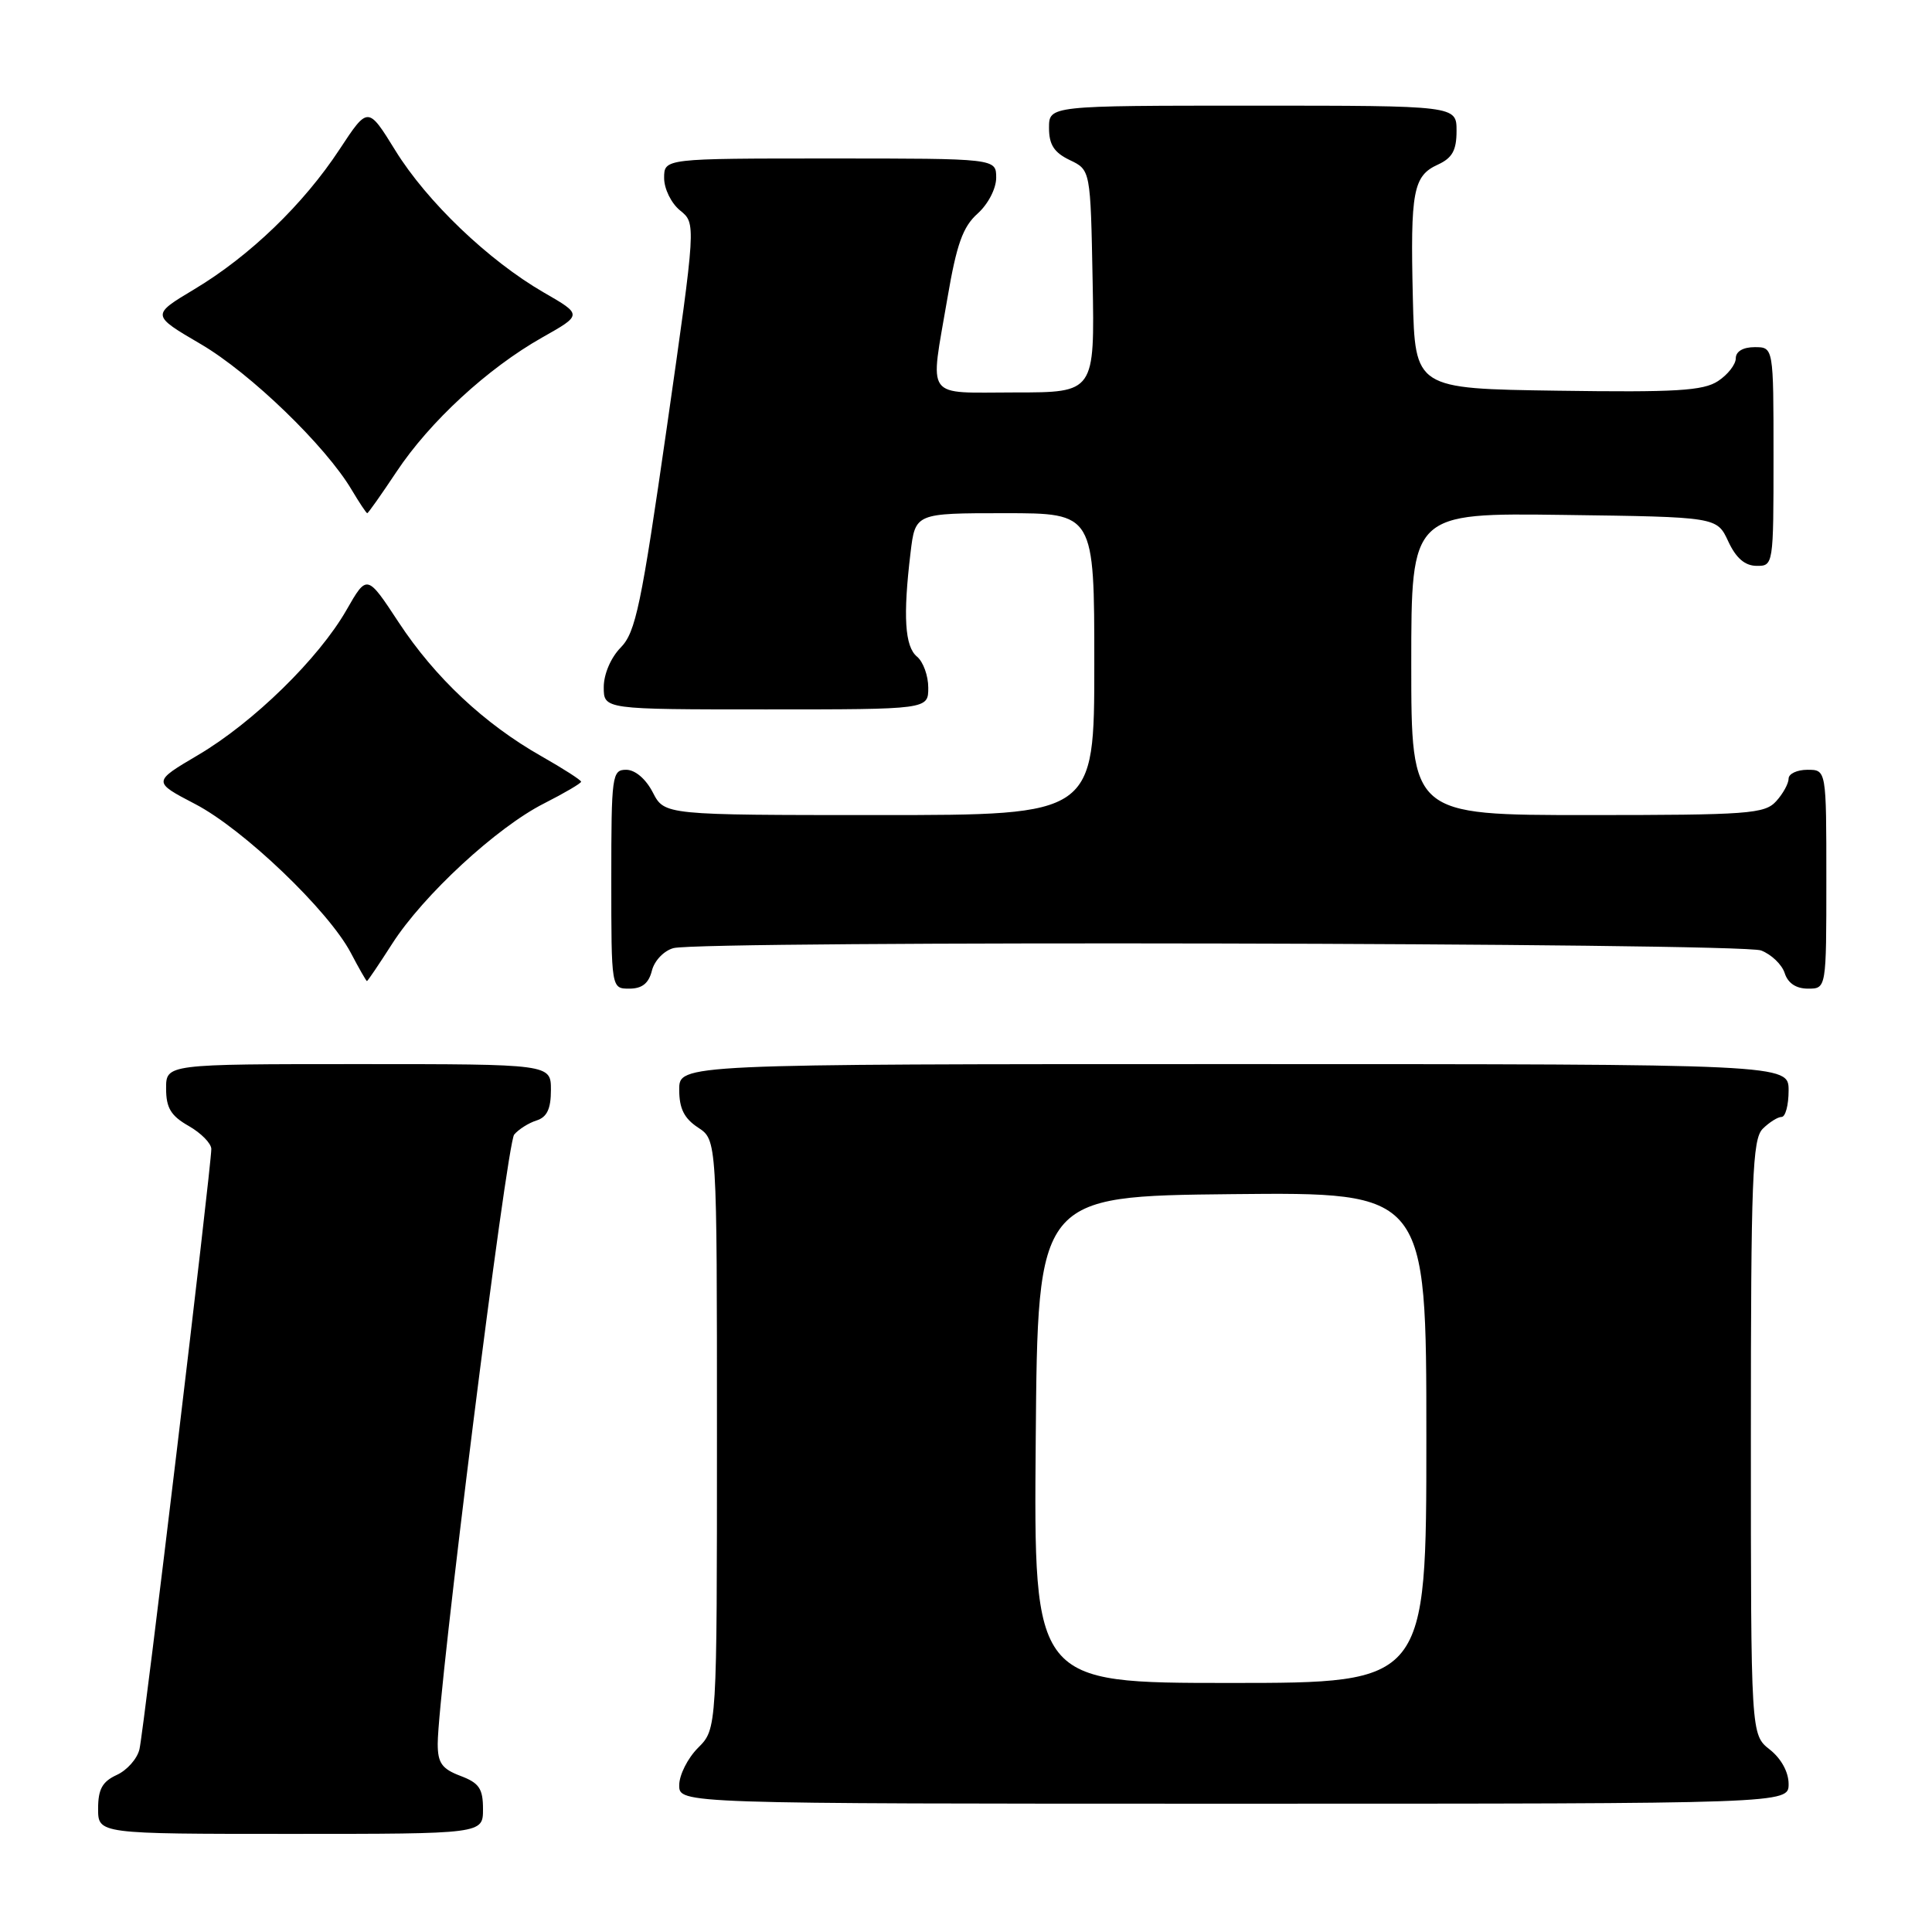 <?xml version="1.0" encoding="UTF-8" standalone="no"?>
<!DOCTYPE svg PUBLIC "-//W3C//DTD SVG 1.1//EN" "http://www.w3.org/Graphics/SVG/1.1/DTD/svg11.dtd" >
<svg xmlns="http://www.w3.org/2000/svg" xmlns:xlink="http://www.w3.org/1999/xlink" version="1.1" viewBox="0 0 256 256">
 <g >
 <path fill="currentColor"
d=" M 64.00 239.72 C 64.00 236.99 63.49 236.25 61.00 235.31 C 58.55 234.38 58.00 233.60 58.00 231.06 C 58.00 224.36 67.14 151.54 68.13 150.34 C 68.71 149.65 70.04 148.80 71.09 148.47 C 72.48 148.03 73.00 146.93 73.00 144.43 C 73.00 141.00 73.00 141.00 47.50 141.00 C 22.00 141.00 22.00 141.00 22.01 144.25 C 22.01 146.81 22.65 147.86 25.01 149.20 C 26.65 150.14 28.00 151.51 28.00 152.25 C 28.00 154.57 19.05 229.38 18.48 231.78 C 18.19 233.04 16.83 234.57 15.47 235.19 C 13.56 236.07 13.00 237.08 13.00 239.66 C 13.00 243.00 13.00 243.00 38.50 243.00 C 64.00 243.00 64.00 243.00 64.00 239.72 Z  M 237.00 236.39 C 237.00 234.81 236.02 233.02 234.50 231.82 C 232.00 229.85 232.00 229.85 232.00 190.50 C 232.00 156.05 232.20 150.95 233.57 149.57 C 234.44 148.71 235.56 148.00 236.07 148.00 C 236.58 148.00 237.00 146.43 237.00 144.50 C 237.00 141.00 237.00 141.00 163.50 141.00 C 90.00 141.00 90.00 141.00 90.00 144.38 C 90.00 146.89 90.65 148.19 92.50 149.41 C 95.00 151.05 95.00 151.05 95.00 190.07 C 95.00 229.09 95.00 229.09 92.50 231.59 C 91.12 232.97 90.00 235.20 90.00 236.55 C 90.00 239.00 90.00 239.00 163.50 239.00 C 237.00 239.00 237.00 239.00 237.00 236.39 Z  M 86.38 128.62 C 86.71 127.29 87.98 125.97 89.24 125.63 C 93.04 124.62 230.64 124.91 233.35 125.94 C 234.71 126.46 236.12 127.81 236.48 128.94 C 236.91 130.28 237.99 131.00 239.57 131.00 C 242.00 131.00 242.00 131.00 242.00 116.50 C 242.00 102.00 242.00 102.00 239.50 102.00 C 238.12 102.00 237.00 102.53 237.00 103.17 C 237.00 103.82 236.26 105.17 235.35 106.17 C 233.83 107.84 231.69 108.00 210.35 108.00 C 187.00 108.00 187.00 108.00 187.00 87.98 C 187.00 67.96 187.00 67.96 207.25 68.23 C 227.50 68.50 227.50 68.50 229.00 71.73 C 230.03 73.95 231.20 74.96 232.75 74.98 C 234.98 75.00 235.00 74.88 235.00 60.50 C 235.00 46.00 235.00 46.00 232.50 46.00 C 230.96 46.00 230.00 46.57 230.00 47.48 C 230.00 48.29 228.94 49.65 227.64 50.50 C 225.68 51.78 222.07 52.00 206.39 51.77 C 187.50 51.50 187.50 51.50 187.21 39.50 C 186.87 25.33 187.25 23.30 190.53 21.81 C 192.44 20.93 193.00 19.92 193.00 17.34 C 193.00 14.00 193.00 14.00 166.00 14.00 C 139.00 14.00 139.00 14.00 139.00 16.95 C 139.00 19.17 139.67 20.21 141.75 21.21 C 144.50 22.52 144.50 22.52 144.78 37.26 C 145.05 52.00 145.05 52.00 134.53 52.00 C 122.35 52.00 123.21 53.19 125.54 39.50 C 126.76 32.35 127.58 30.05 129.54 28.30 C 130.93 27.05 132.00 24.99 132.00 23.55 C 132.00 21.00 132.00 21.00 110.00 21.00 C 88.00 21.00 88.00 21.00 88.00 23.59 C 88.00 25.02 88.95 26.95 90.12 27.89 C 92.23 29.60 92.23 29.60 88.37 56.55 C 84.97 80.21 84.23 83.78 82.25 85.80 C 80.94 87.13 80.00 89.33 80.00 91.05 C 80.00 94.00 80.00 94.00 101.50 94.00 C 123.00 94.00 123.00 94.00 123.00 91.12 C 123.00 89.54 122.33 87.68 121.50 87.00 C 119.89 85.66 119.64 81.65 120.65 73.25 C 121.28 68.00 121.28 68.00 133.14 68.00 C 145.00 68.00 145.00 68.00 145.00 88.00 C 145.00 108.00 145.00 108.00 116.53 108.00 C 88.05 108.00 88.05 108.00 86.50 105.00 C 85.57 103.20 84.16 102.00 82.97 102.00 C 81.10 102.00 81.00 102.73 81.00 116.50 C 81.00 131.00 81.00 131.00 83.39 131.00 C 85.08 131.00 85.96 130.30 86.38 128.62 Z  M 51.98 125.03 C 56.10 118.61 65.82 109.63 72.09 106.46 C 74.79 105.09 77.00 103.79 77.00 103.58 C 77.00 103.37 74.64 101.85 71.75 100.21 C 64.18 95.92 57.64 89.78 52.83 82.47 C 48.63 76.08 48.63 76.08 45.91 80.83 C 42.24 87.25 33.57 95.73 26.24 100.05 C 20.22 103.60 20.22 103.60 25.86 106.54 C 32.26 109.87 43.52 120.64 46.48 126.25 C 47.56 128.31 48.53 130.00 48.62 130.00 C 48.72 130.00 50.23 127.76 51.98 125.03 Z  M 52.54 62.51 C 56.94 55.88 64.62 48.80 71.84 44.72 C 77.18 41.71 77.18 41.71 72.06 38.76 C 64.73 34.52 56.57 26.72 52.38 19.93 C 48.76 14.07 48.76 14.07 45.00 19.78 C 40.23 27.05 33.09 33.93 25.76 38.32 C 20.03 41.75 20.03 41.75 26.61 45.60 C 33.17 49.44 43.18 59.11 46.62 64.94 C 47.62 66.62 48.54 68.00 48.66 68.00 C 48.79 68.00 50.53 65.53 52.54 62.51 Z  M 137.24 190.75 C 137.50 158.50 137.50 158.50 163.25 158.23 C 189.00 157.97 189.00 157.97 189.00 190.48 C 189.00 223.00 189.00 223.00 162.99 223.00 C 136.97 223.00 136.97 223.00 137.24 190.75 Z "/>
</g>
</svg>